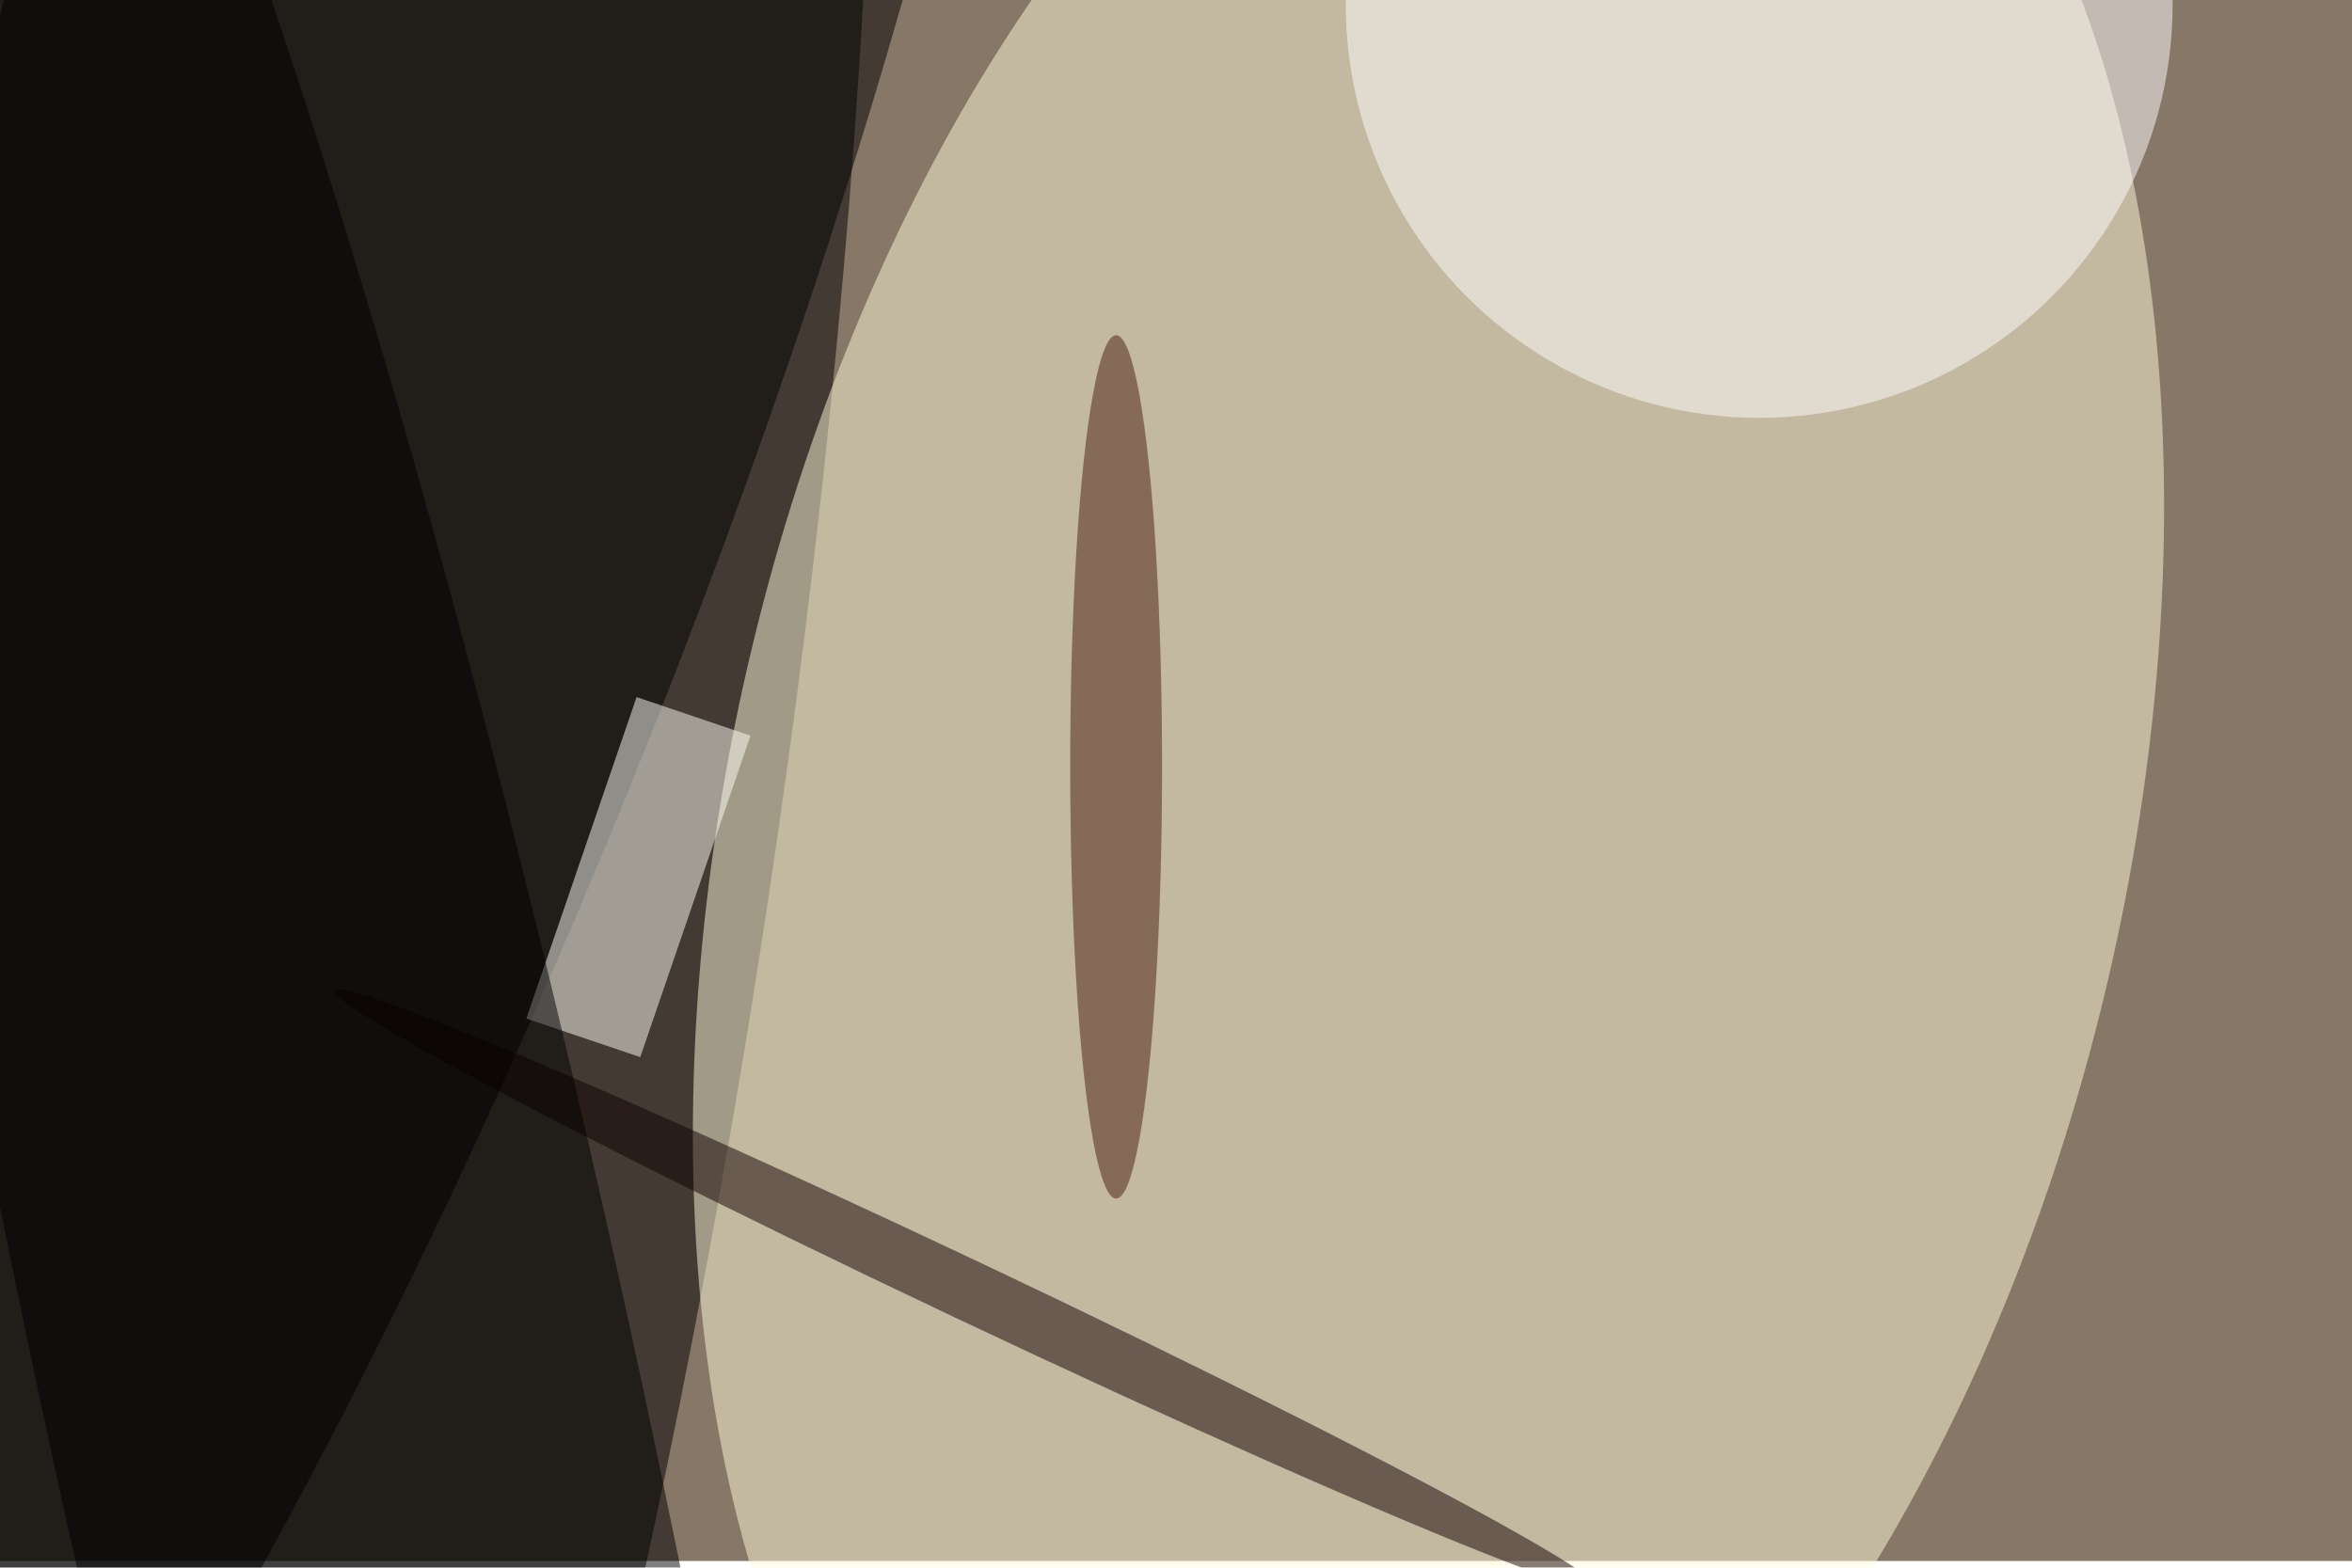 <svg xmlns="http://www.w3.org/2000/svg" viewBox="0 0 1404 936"><filter id="b"><feGaussianBlur stdDeviation="12" /></filter><path fill="#877766" d="M0 0h1404v932H0z"/><g filter="url(#b)" transform="translate(2.7 2.7) scale(5.484)" fill-opacity=".5"><ellipse rx="1" ry="1" transform="rotate(-81.4 69.5 25.9) scale(241.522 50.073)"/><ellipse fill="#fffbda" rx="1" ry="1" transform="matrix(-74.007 -17.222 30.566 -131.349 155 88.8)"/><ellipse rx="1" ry="1" transform="matrix(-48.187 -19.078 79.68 -201.249 22.7 59.1)"/><ellipse fill="#fff" cx="191" rx="45" ry="45"/><path fill="#fffff8" d="M81.2 79.6l-12 35-12.4-4.2 12-35z"/><ellipse fill="#100000" rx="1" ry="1" transform="matrix(1.406 -2.972 68.833 32.574 104.7 139.9)"/><ellipse rx="1" ry="1" transform="rotate(77.7 -75.8 98.7) scale(236.917 32.214)"/><ellipse fill="#491e13" cx="121" cy="83" rx="5" ry="47"/></g></svg>